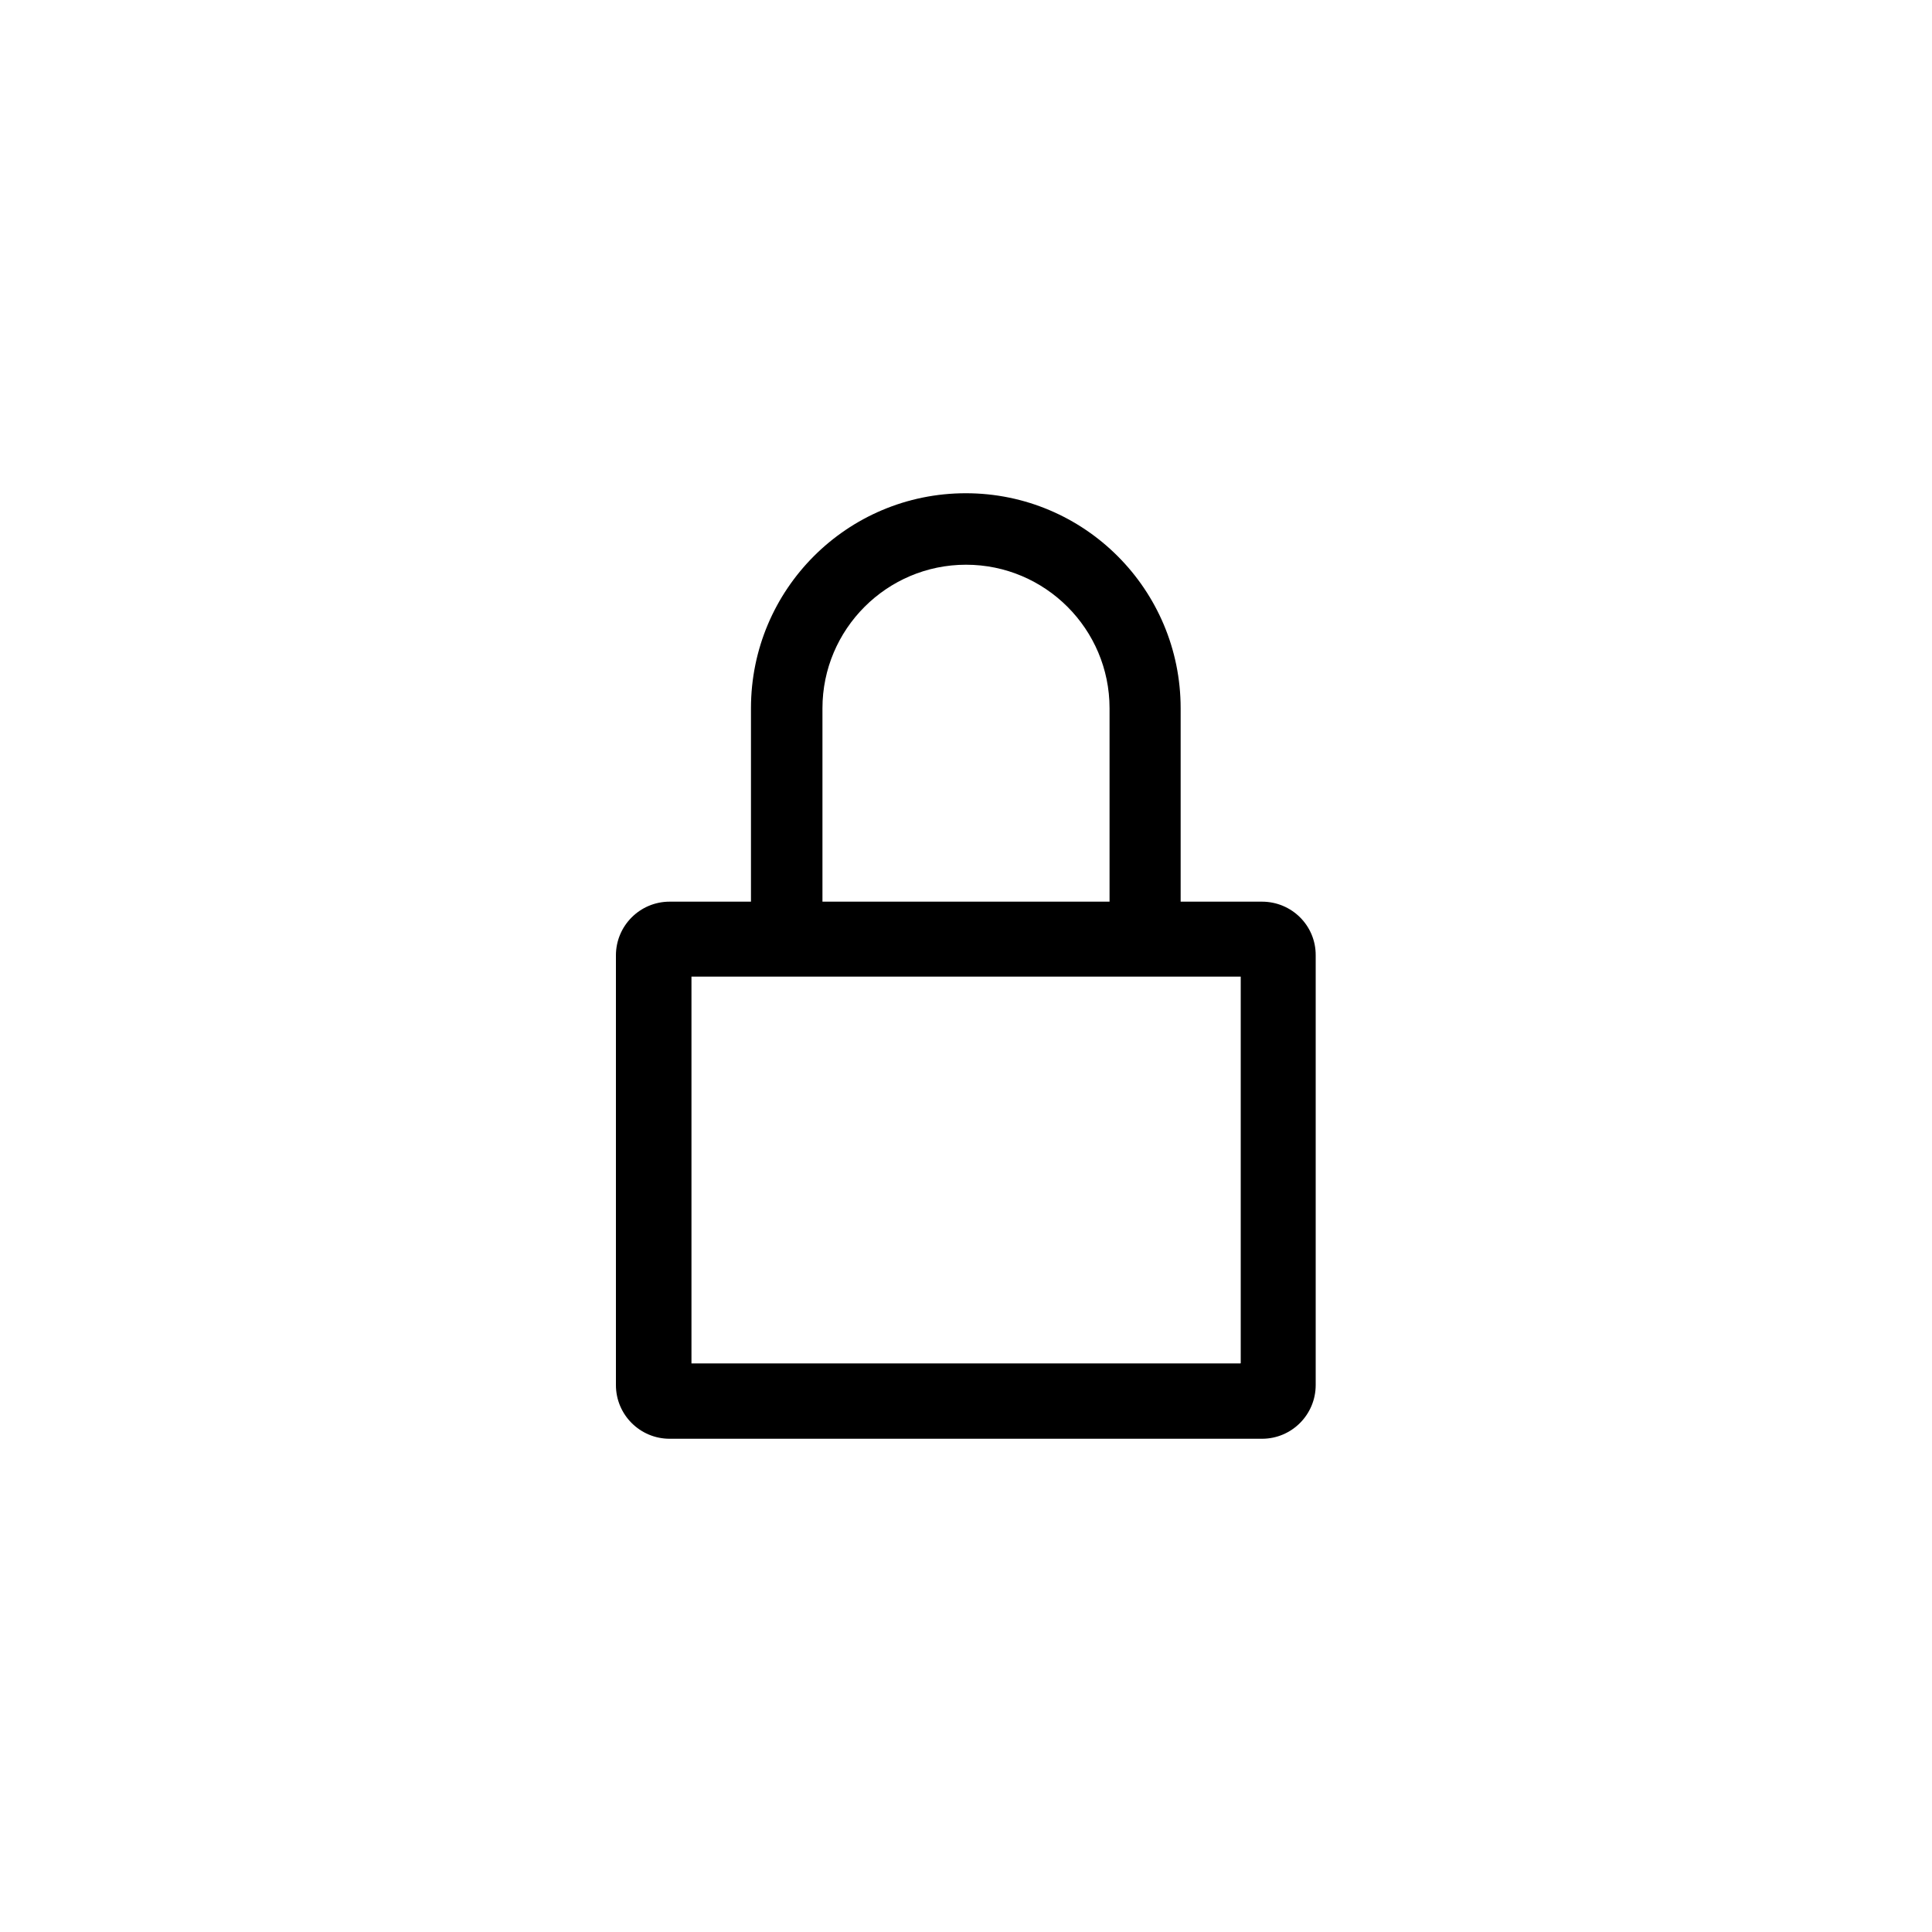 <svg xmlns="http://www.w3.org/2000/svg" viewBox="0 0 1000 1000"><path d="M653.2 466.7h-42.1V366.6c0-61.4-49.7-111.3-111.2-111.3-61.4 0-111.2 49.7-111.2 111.3v100.1h-42.1c-15.4 0-27.8 12.5-27.8 27.8v222.4c0 15.4 12.5 27.8 27.8 27.8h306.6c15.4 0 27.8-12.5 27.8-27.8V494.5c.1-15.4-12.4-27.8-27.8-27.8zM425.7 366.6c0-40.9 33.3-74.3 74.3-74.3s74.3 33.3 74.3 74.3v100.1H425.7V366.6zm216.4 339.1H357.9V505.5h284.3v200.1h-.1v.1z"/></svg>
